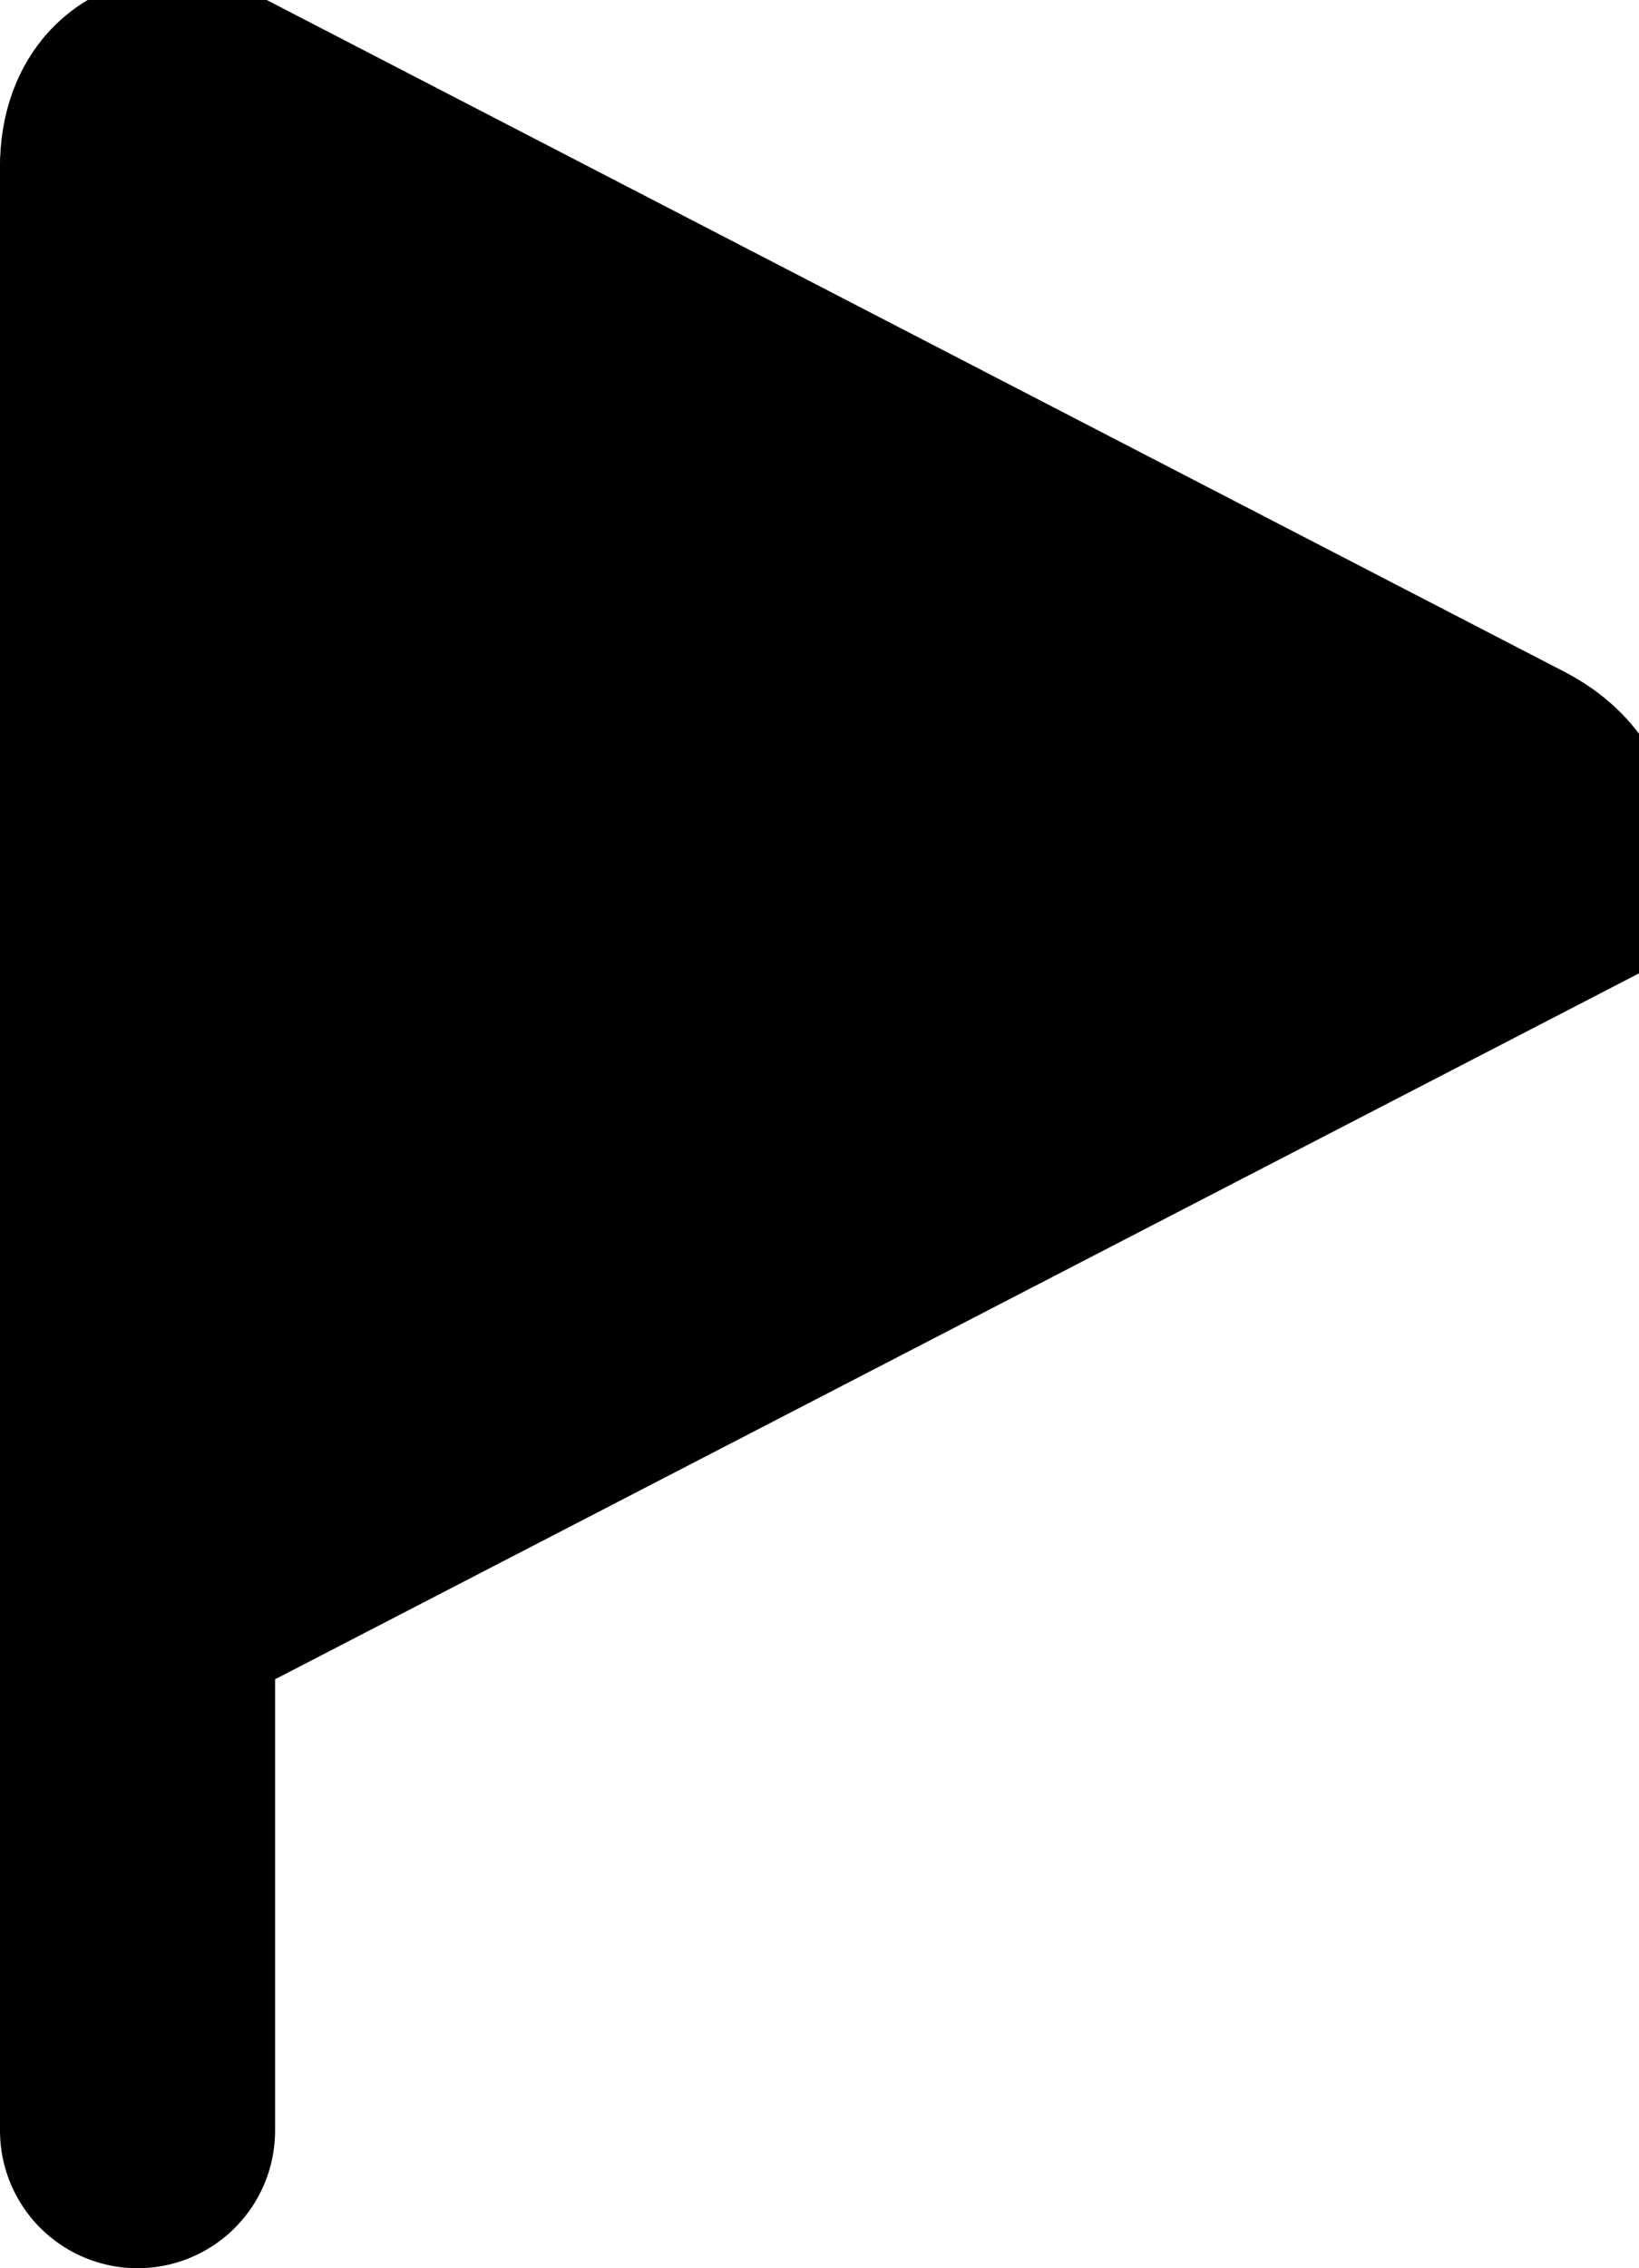 <svg version="1.1" xmlns="http://www.w3.org/2000/svg" xmlns:xlink="http://www.w3.org/1999/xlink" width="29.791" height="41.211" viewBox="0,0,29.791,41.211"><g transform="translate(-224.772,-159.609)"><g data-paper-data="{&quot;isPaintingLayer&quot;:true}" fill-rule="nonzero" stroke="#000000" stroke-width="5" stroke-linejoin="miter" stroke-miterlimit="10" stroke-dasharray="" stroke-dashoffset="0" style="mix-blend-mode: normal"><path d="M252.063,175.771c-2.875,1.487 -18.519,9.583 -23.362,12.088c-0.902,0.467 -1.429,0.1 -1.429,-0.98c0,-5.349 0,-21.506 0,-24.242c0,-0.771 0.438,-1.202 1.198,-0.808c4.553,2.356 20.67,10.696 23.592,12.208c0.887,0.459 0.887,1.275 0,1.734z" fill="#000000" stroke-linecap="butt"/><path d="M227.272,162.682v35.638" fill="none" stroke-linecap="round"/></g></g></svg>